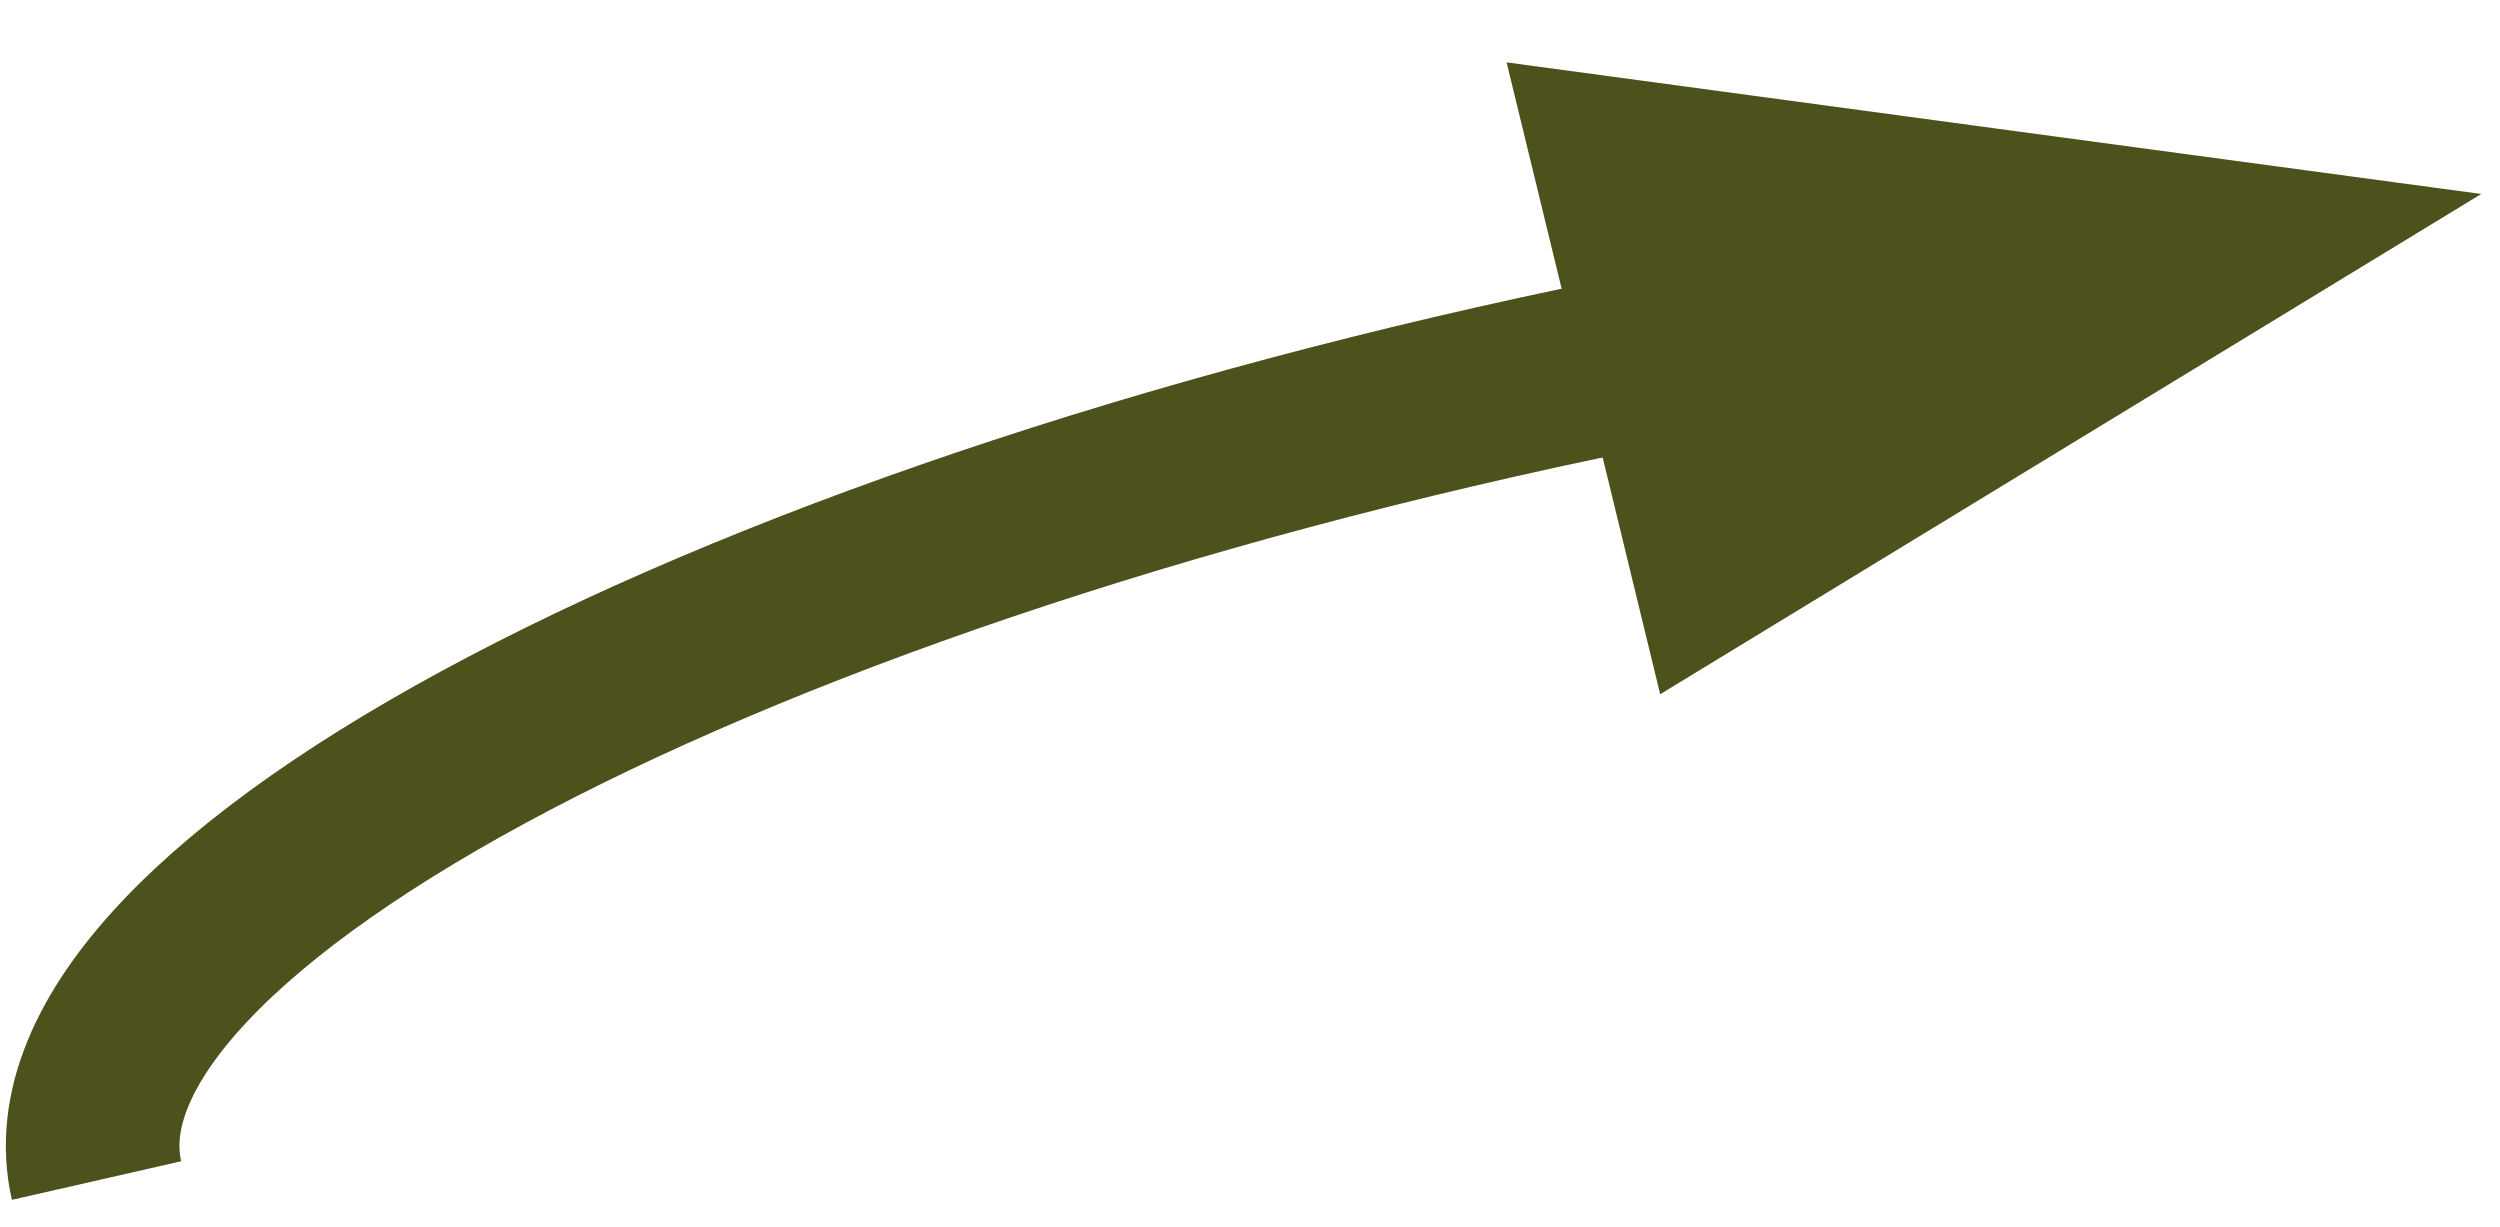 <svg id="Layer_1" data-name="Layer 1" xmlns="http://www.w3.org/2000/svg" width="216" height="106" viewBox="0 0 216 106">
  <path d="M8.34,102C2.93,78.28,63.64,46.41,144.08,30.74" fill="none" stroke="#4d511b" stroke-miterlimit="10" stroke-width="15"/>
  <polygon points="143.44 59.98 136.81 32.69 130.17 5.39 172.28 11.08 214.38 16.76 178.91 38.37 143.44 59.98" fill="#4d511b"/>
</svg>
